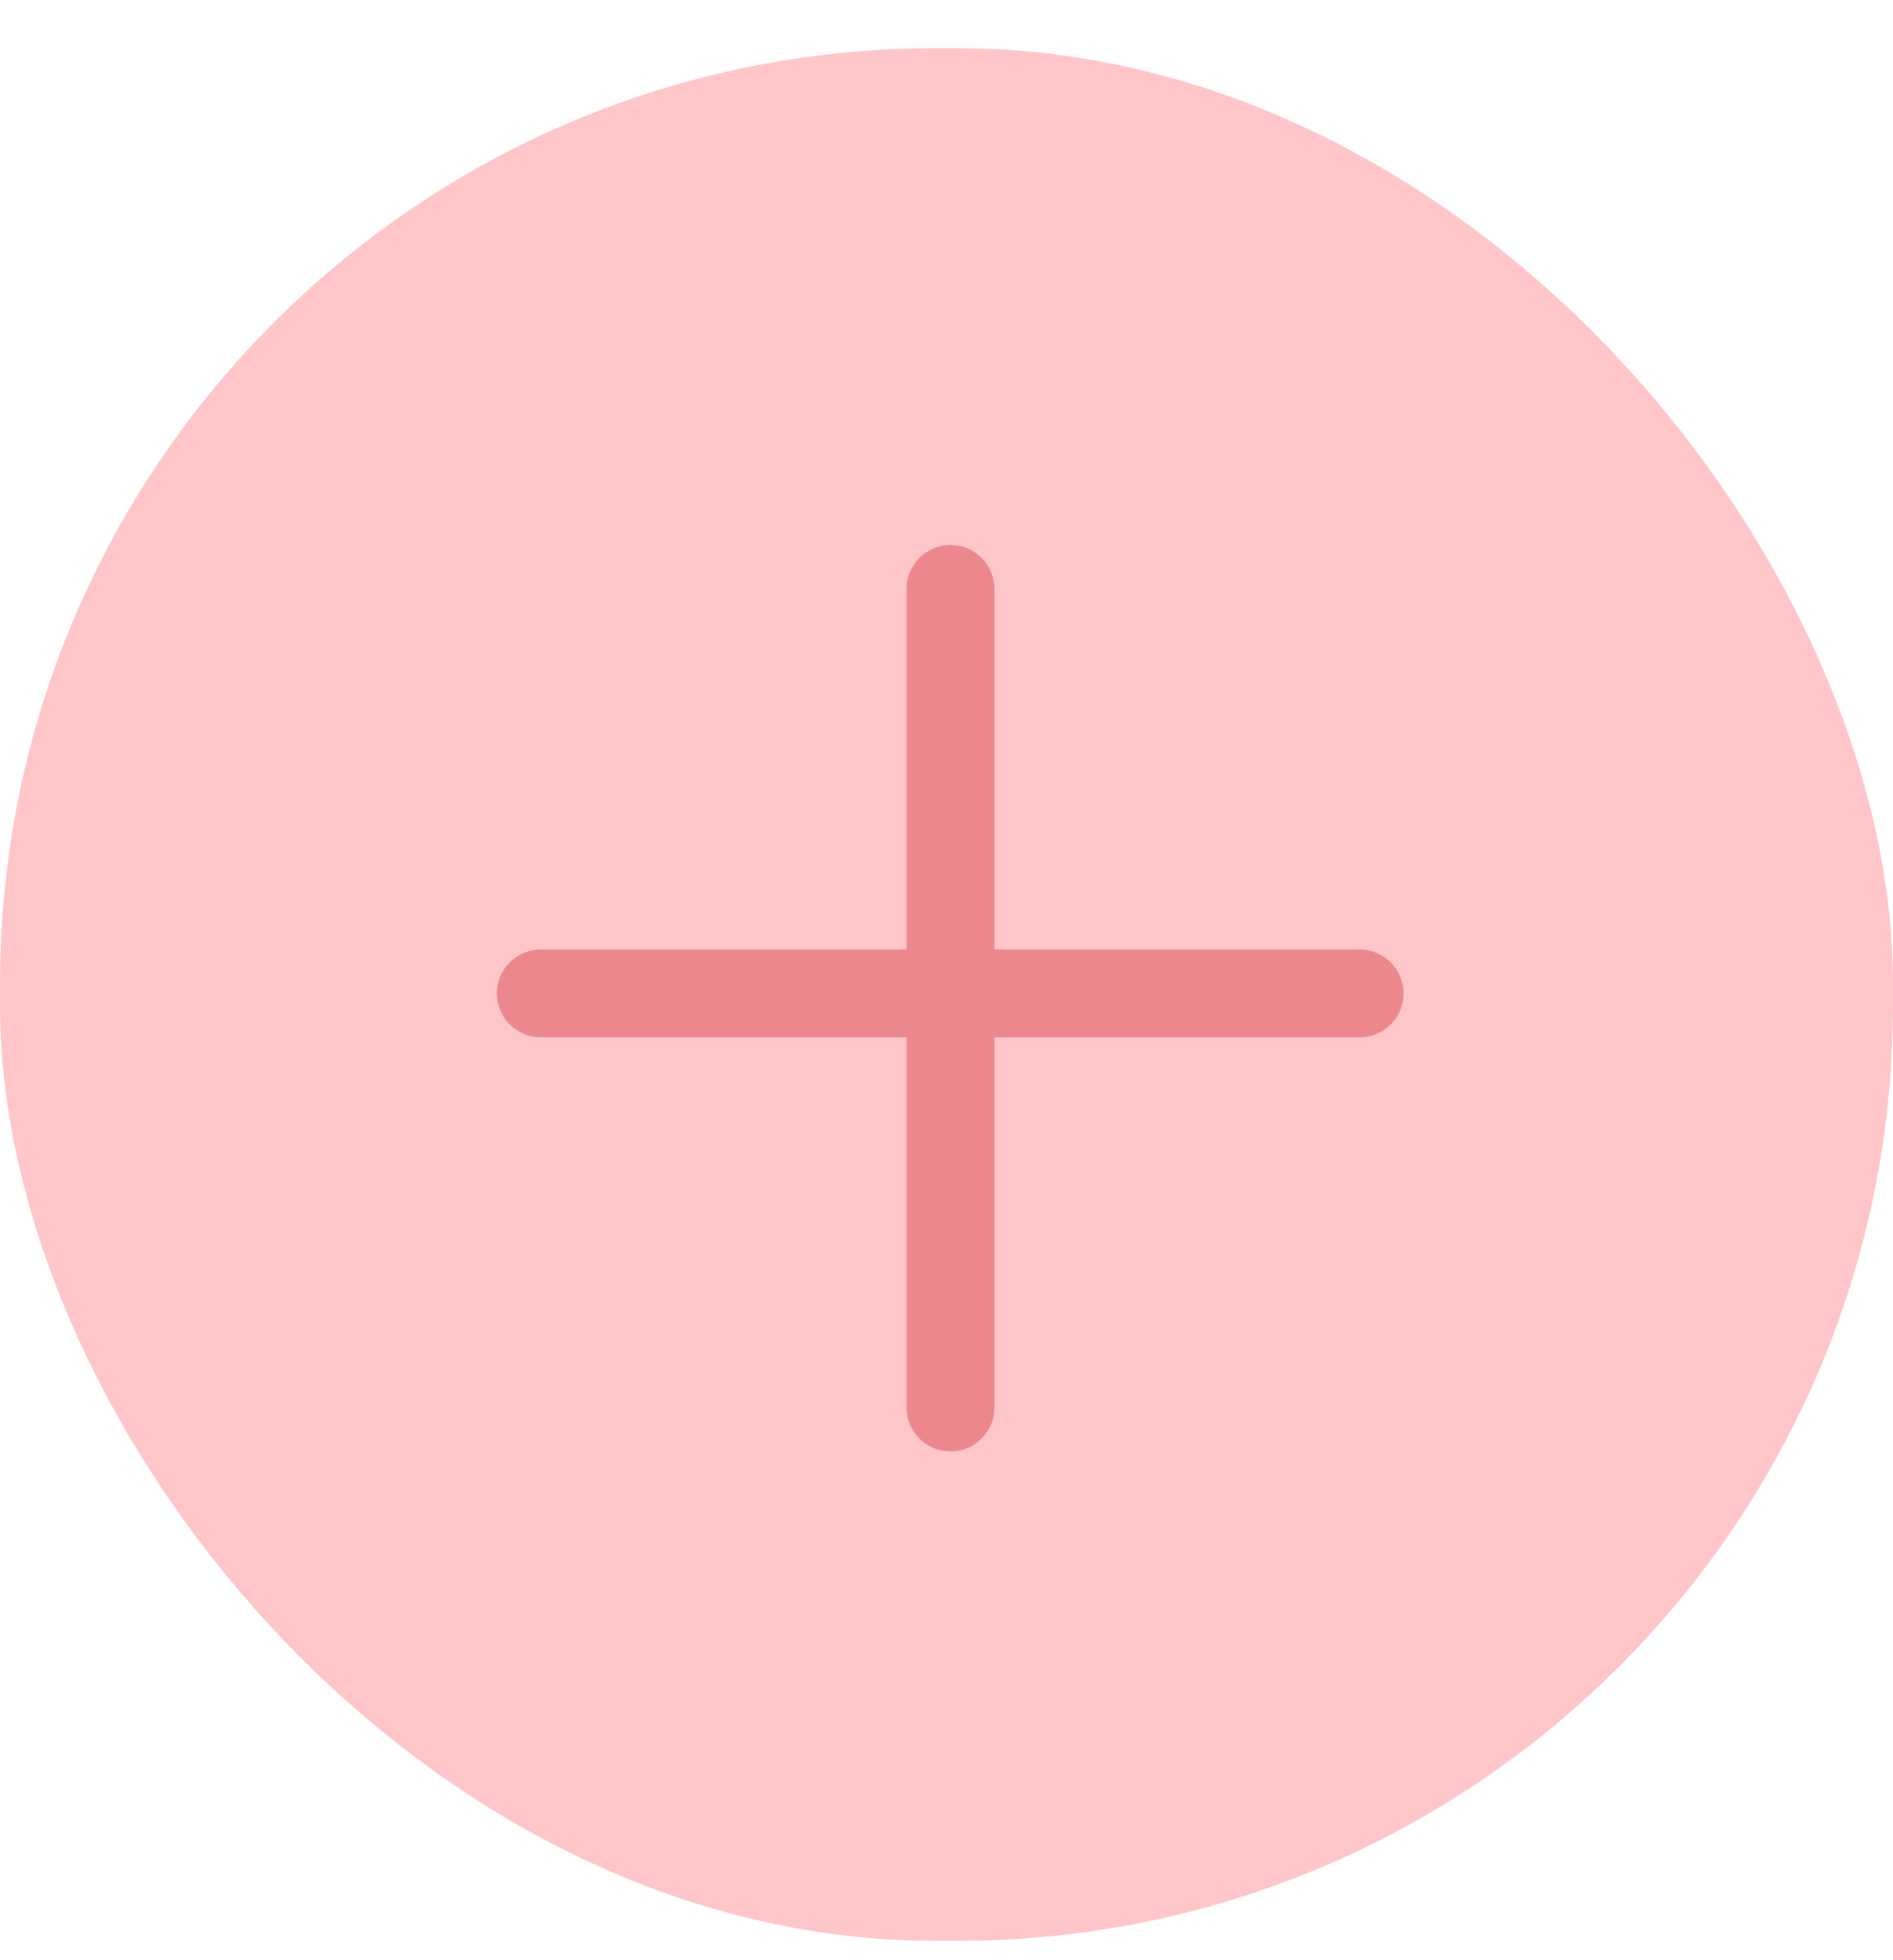 <svg width="28" height="29" viewBox="0 0 28 29" fill="none" xmlns="http://www.w3.org/2000/svg">
<rect y="0.713" width="28" height="28" rx="13.841" fill="#FFC6C9"/>
<path d="M14.059 8.713V20.823M20.11 14.697H8" stroke="#EC888D" stroke-width="1.3" stroke-linecap="round" stroke-linejoin="round"/>
</svg>
